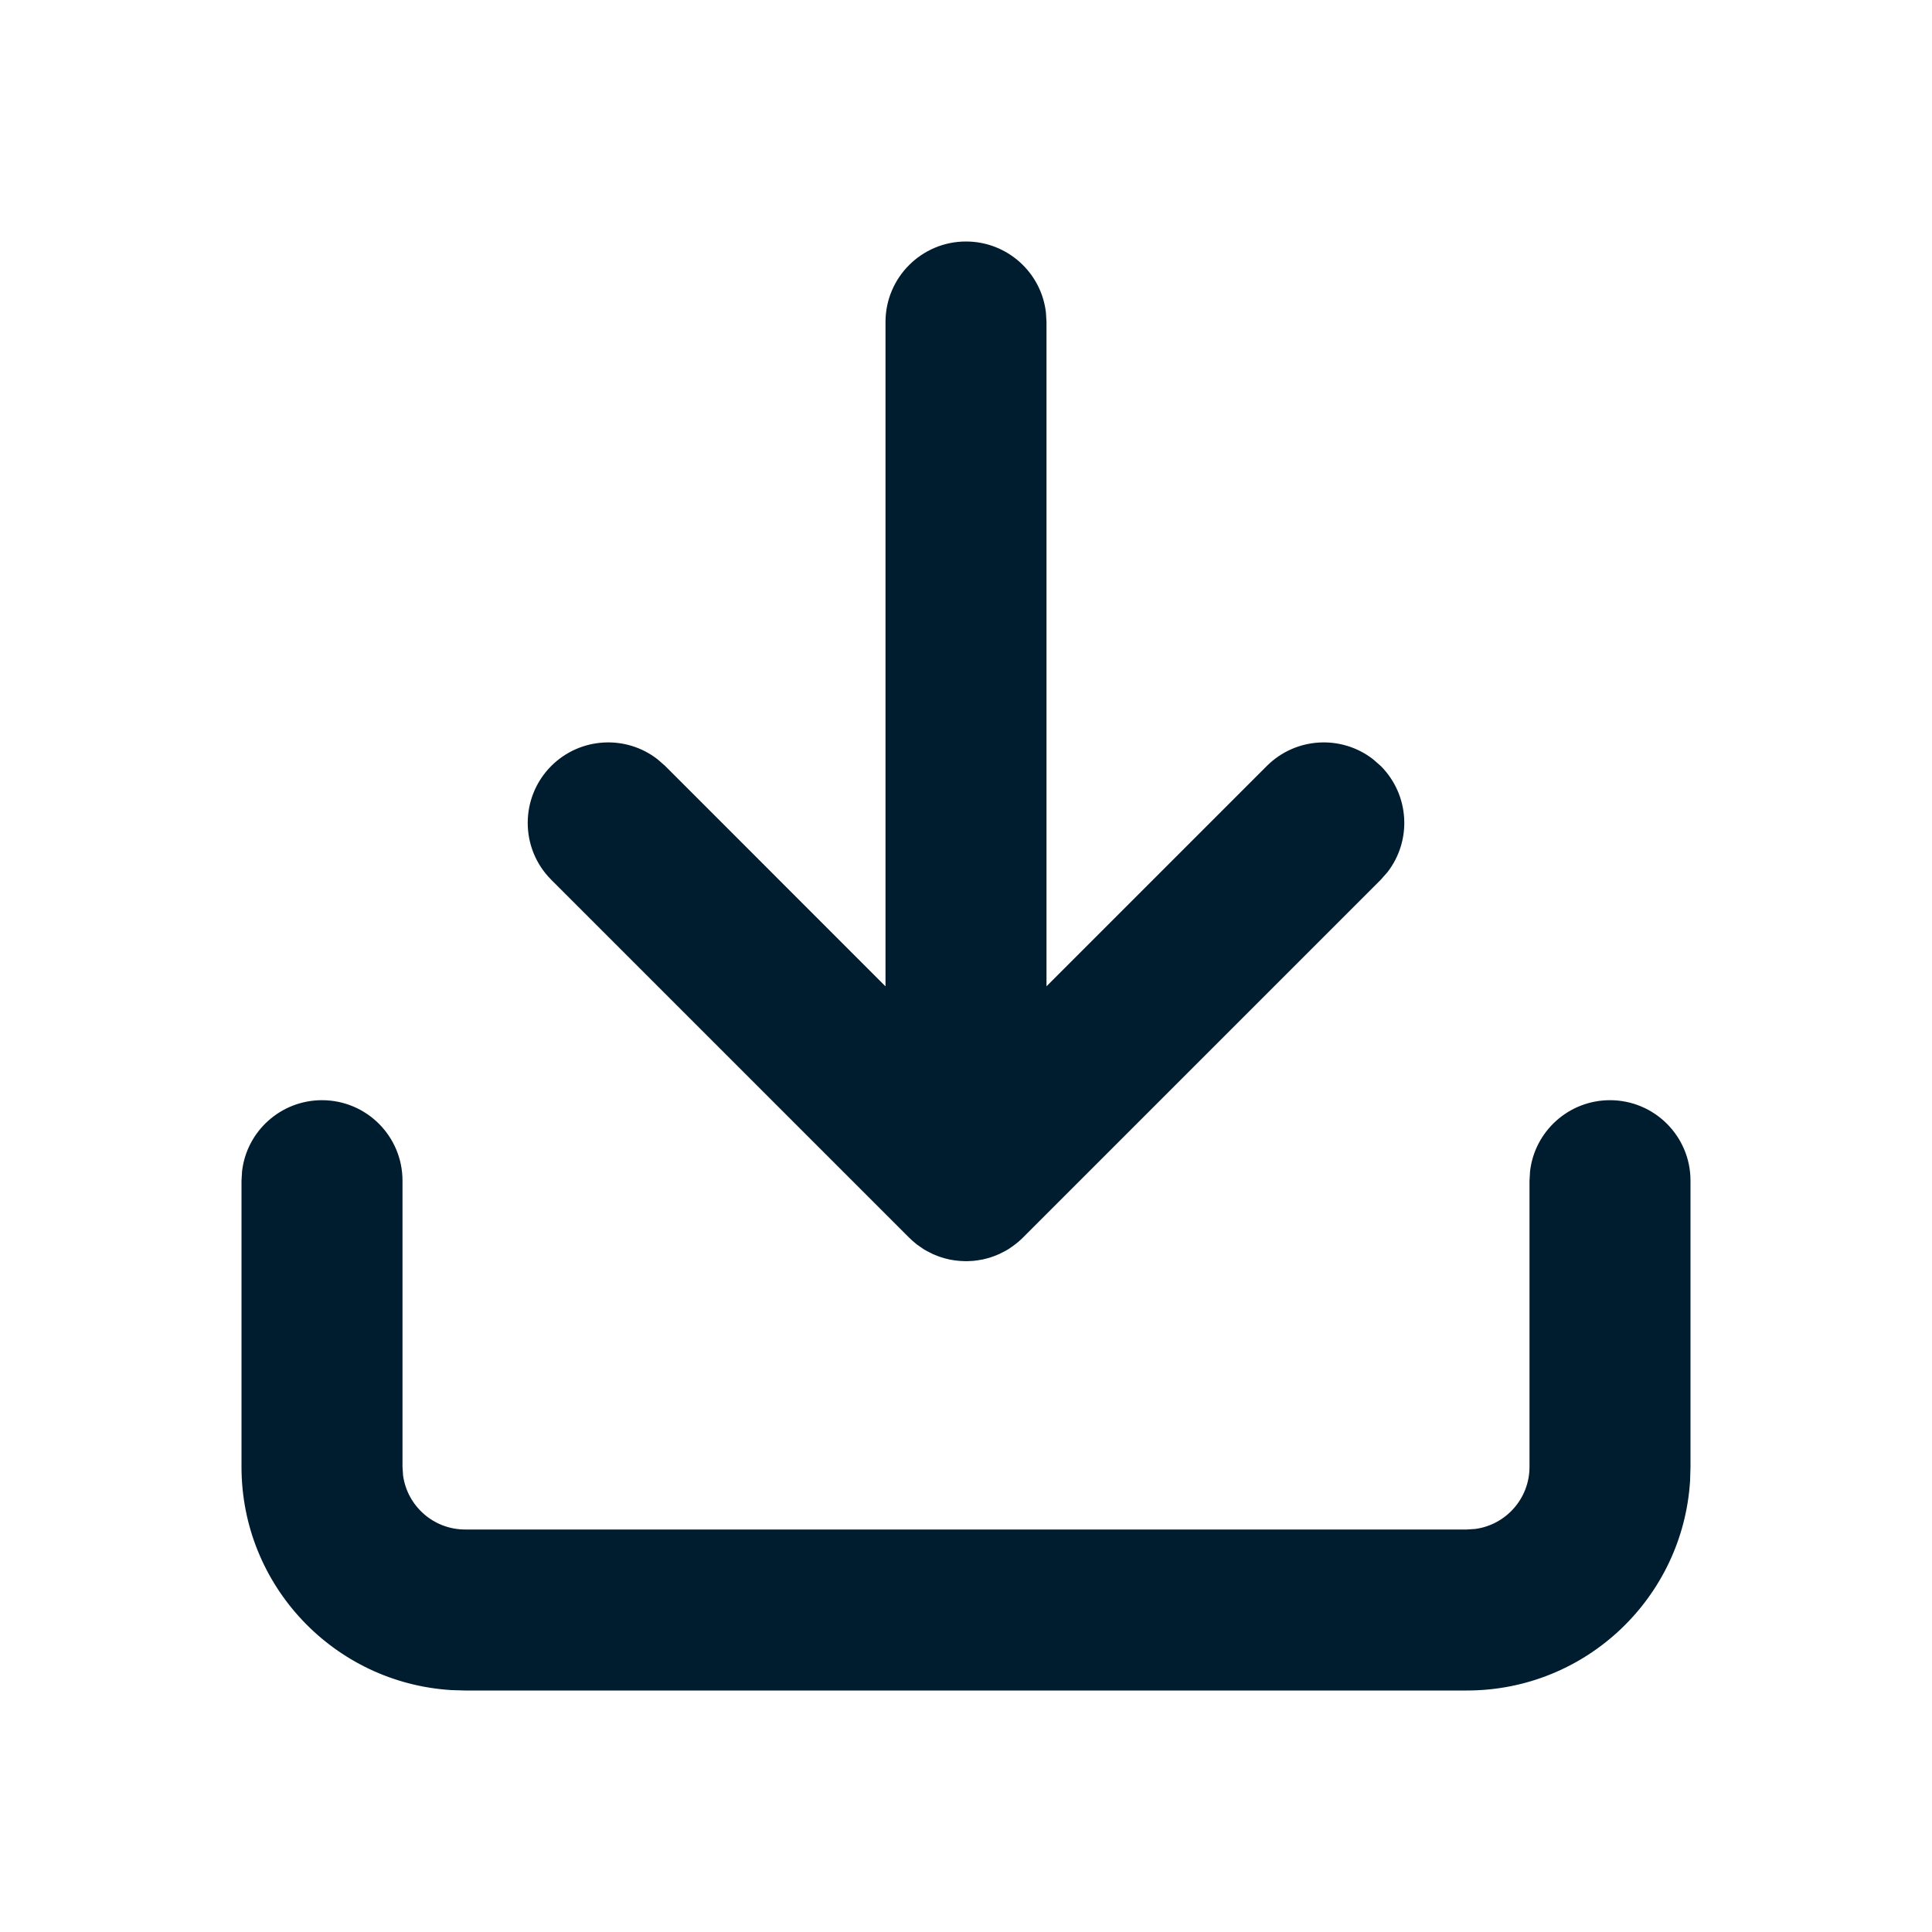 <svg xmlns="http://www.w3.org/2000/svg" width="24" height="24" viewBox="0 0 24 24">
  <path fill="#001D2F" fill-rule="evenodd" d="M9.333,3 L9.45,3.007 C9.947,3.064 10.333,3.487 10.333,4 C10.333,4.552 9.886,5 9.333,5 L9.333,5 L5.778,5 L5.672,5.007 C5.293,5.059 5,5.384 5,5.778 L5,5.778 L5,18.222 L5.007,18.328 C5.059,18.707 5.384,19 5.778,19 L5.778,19 L9.333,19 L9.45,19.007 C9.947,19.064 10.333,19.487 10.333,20 C10.333,20.552 9.886,21 9.333,21 L9.333,21 L5.778,21 L5.609,20.995 C4.153,20.907 3,19.7 3,18.222 L3,18.222 L3,5.778 L3.005,5.609 C3.093,4.153 4.3,3 5.778,3 L5.778,3 L9.333,3 Z M14.485,6.848 C14.845,7.209 14.873,7.776 14.568,8.168 L14.485,8.263 L11.747,11 L20,11 C20.552,11 21,11.448 21,12 C21,12.513 20.614,12.936 20.117,12.993 L20,13 L11.748,13 L14.485,15.737 C14.845,16.098 14.873,16.665 14.568,17.057 L14.485,17.152 C14.124,17.512 13.557,17.54 13.165,17.235 L13.071,17.152 L8.626,12.707 L8.553,12.625 C8.551,12.623 8.548,12.62 8.546,12.617 L8.626,12.707 C8.589,12.67 8.555,12.63 8.525,12.588 C8.51,12.568 8.496,12.547 8.482,12.526 C8.473,12.511 8.464,12.496 8.456,12.48 C8.444,12.458 8.433,12.436 8.422,12.413 C8.418,12.404 8.414,12.395 8.411,12.386 C8.4,12.361 8.39,12.335 8.382,12.309 C8.377,12.295 8.373,12.28 8.369,12.266 C8.364,12.246 8.359,12.225 8.354,12.205 C8.35,12.183 8.346,12.161 8.343,12.139 C8.341,12.124 8.339,12.107 8.337,12.091 C8.336,12.071 8.335,12.052 8.334,12.033 C8.334,12.022 8.333,12.011 8.333,12 L8.334,11.968 C8.334,11.948 8.336,11.929 8.337,11.91 L8.333,12 C8.333,11.953 8.337,11.906 8.343,11.86 C8.346,11.839 8.35,11.817 8.354,11.795 C8.359,11.775 8.364,11.754 8.369,11.734 C8.373,11.72 8.377,11.705 8.382,11.691 C8.39,11.665 8.4,11.639 8.411,11.614 C8.414,11.605 8.418,11.596 8.422,11.587 C8.433,11.564 8.444,11.542 8.456,11.52 C8.464,11.504 8.473,11.489 8.482,11.474 C8.496,11.453 8.51,11.432 8.525,11.412 C8.531,11.403 8.537,11.395 8.543,11.387 C8.571,11.352 8.598,11.321 8.626,11.293 L13.071,6.848 C13.461,6.458 14.094,6.458 14.485,6.848 Z" transform="rotate(-90 12 12)"/>
</svg>
